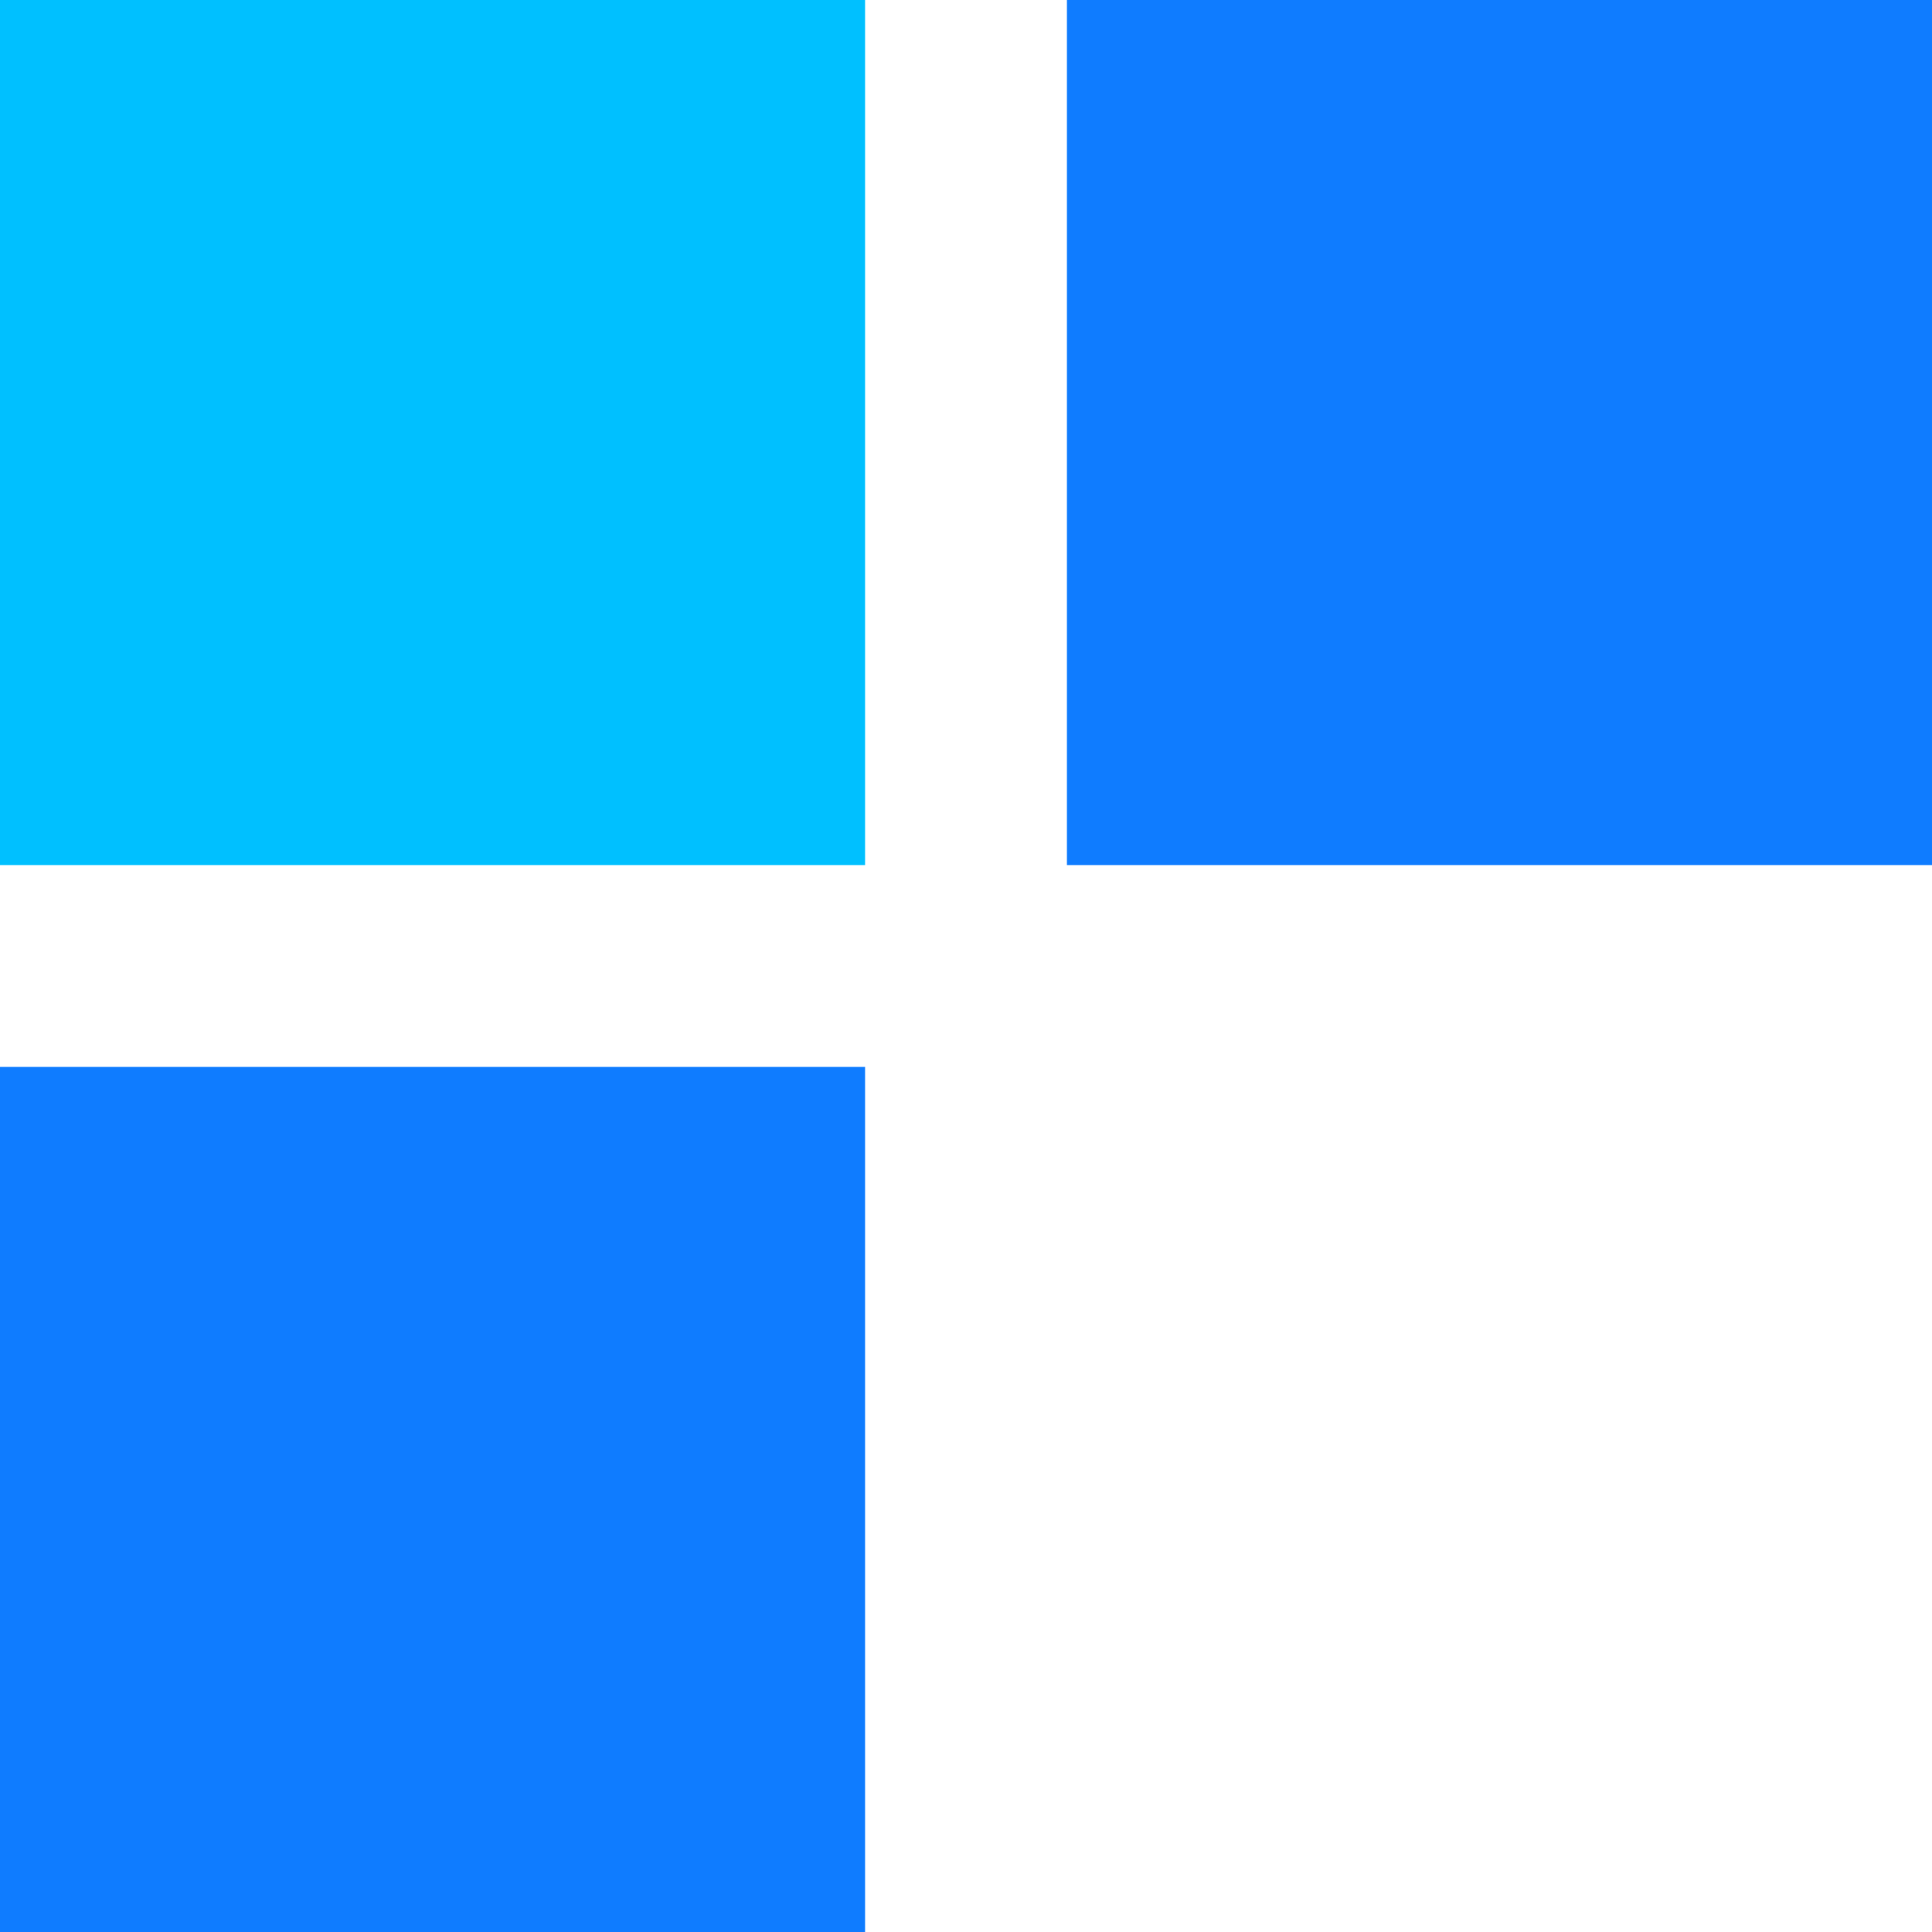 <svg data-name="Capa 1" xmlns="http://www.w3.org/2000/svg" viewBox="0 0 490 490"><path d="M270.6 0H490v219.4H270.6zM0 270.6h219.4V490H0z" style="fill:#0f7cff"/><path style="fill:#00c0ff" d="M0 0h219.4v219.4H0z"/></svg>